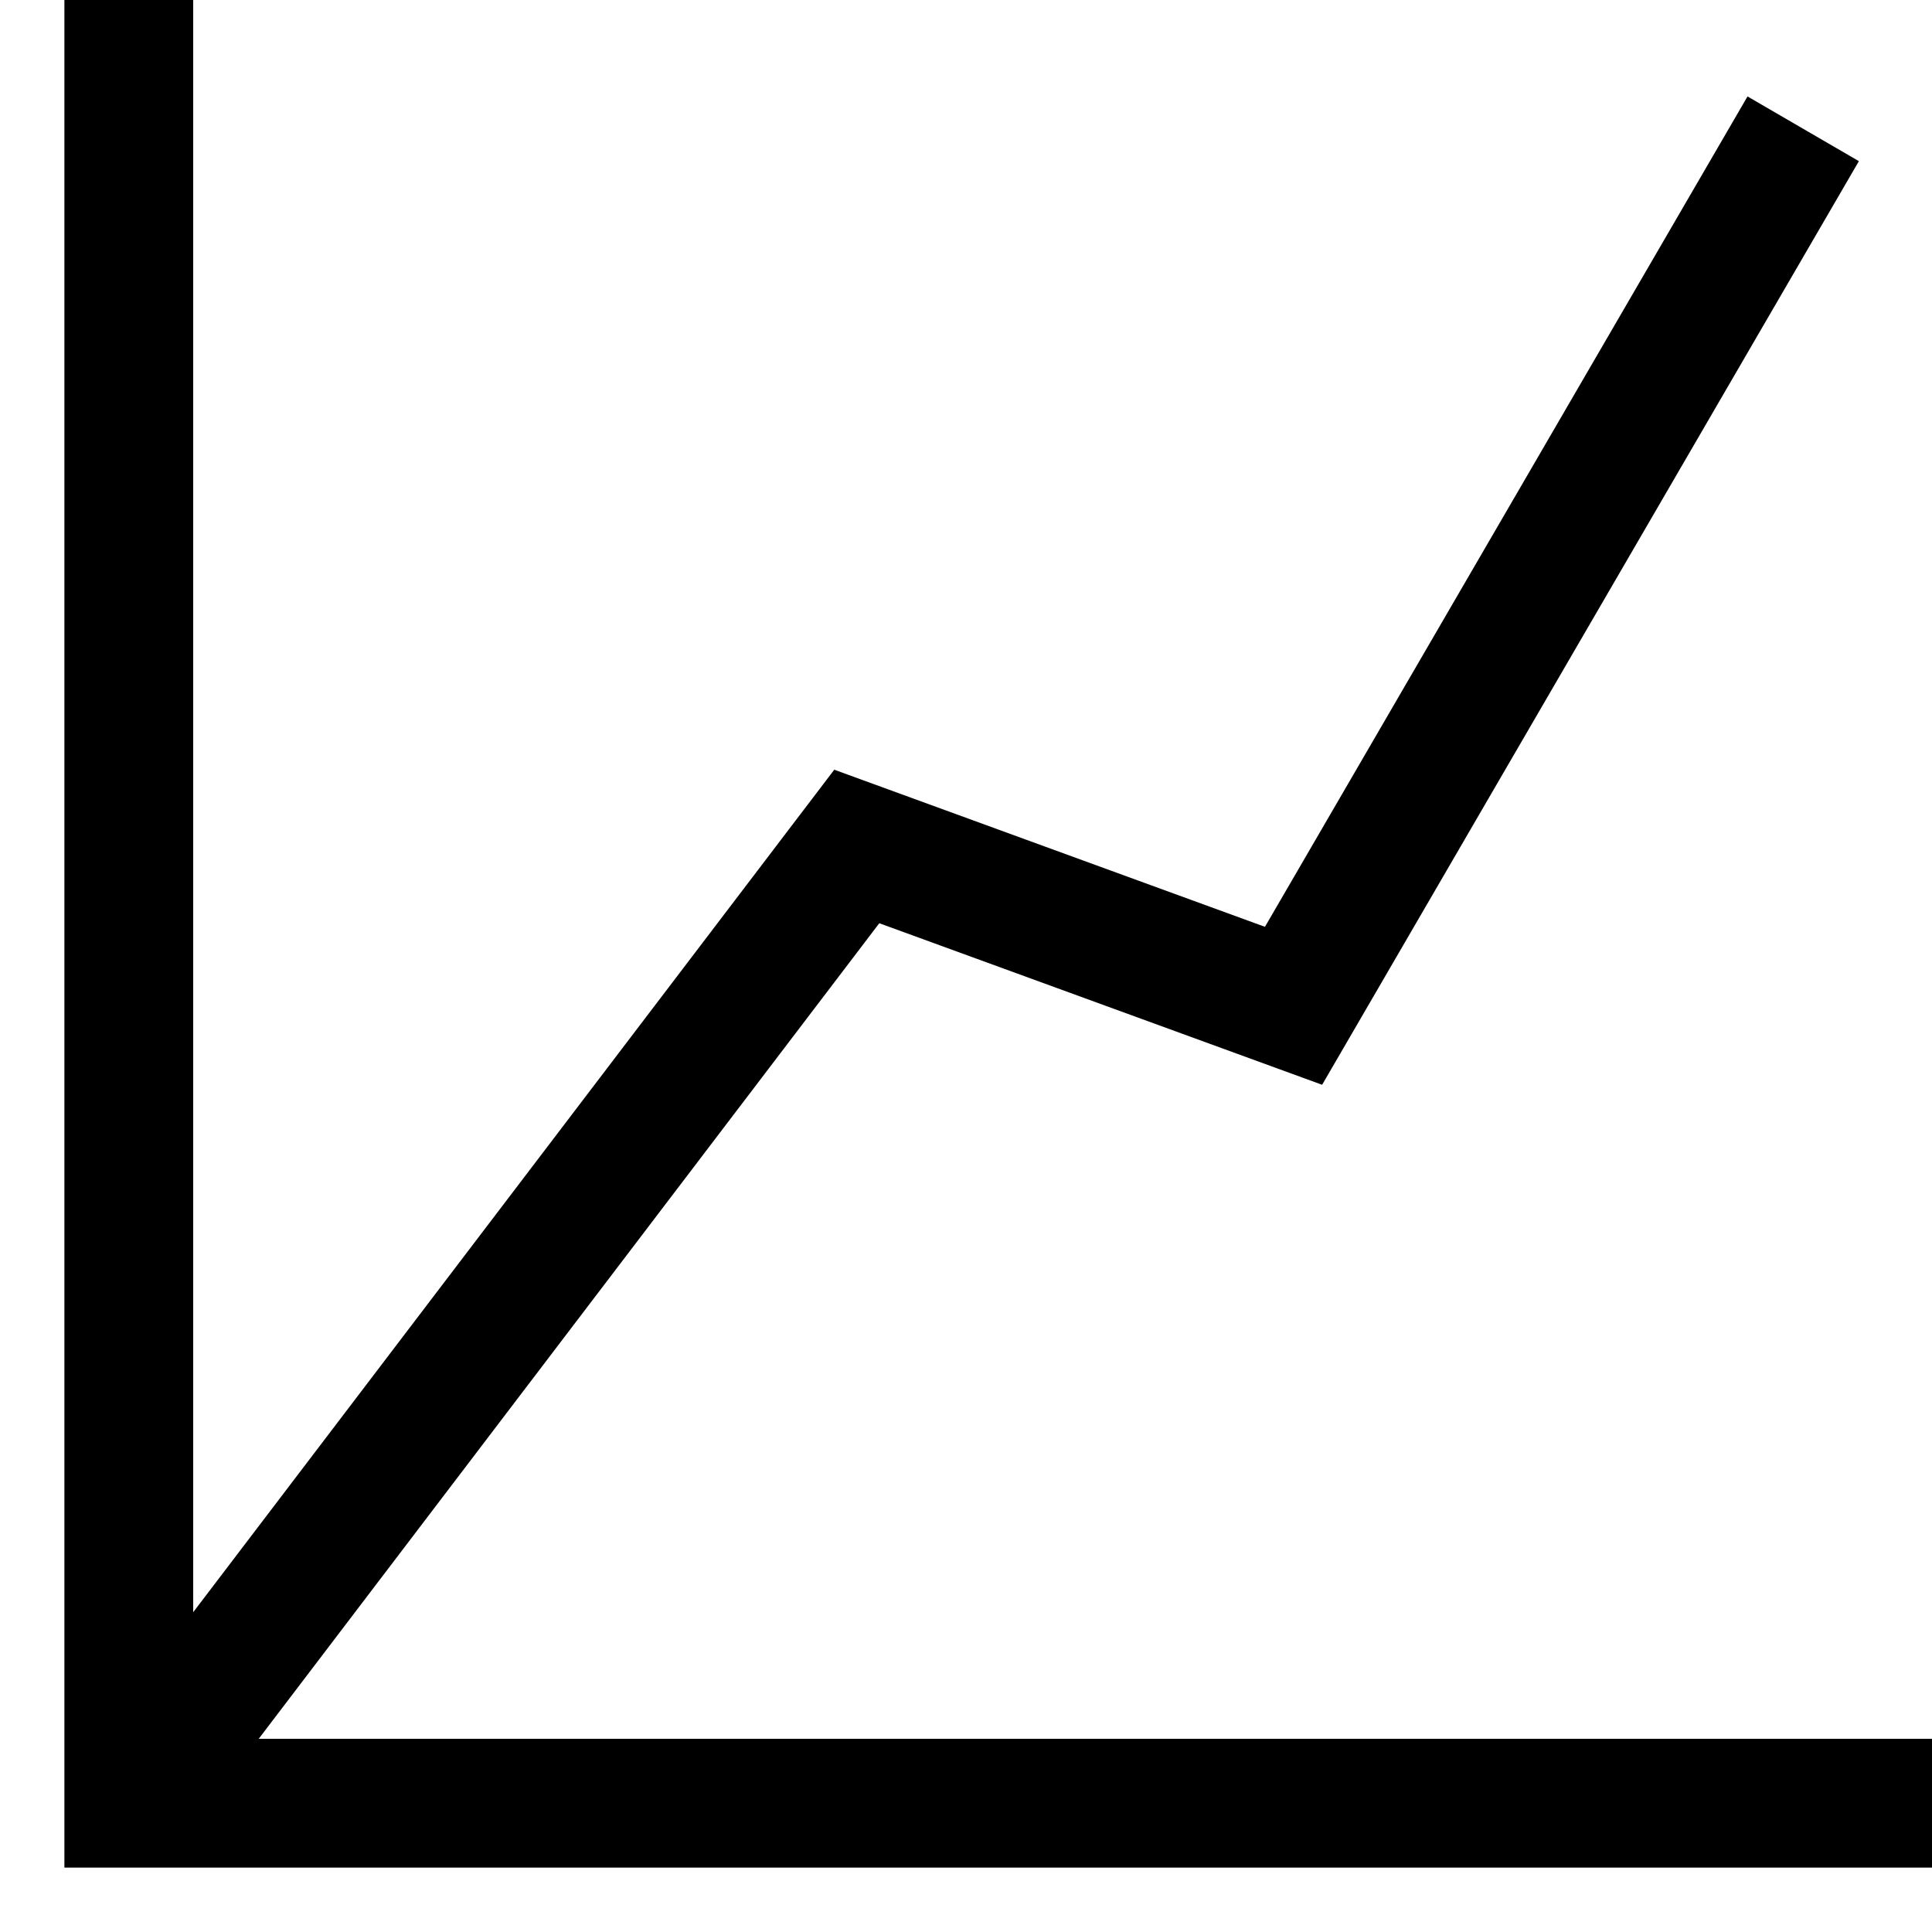 <?xml version="1.0" encoding="UTF-8" standalone="no"?>
<svg
   xmlns:dc="http://purl.org/dc/elements/1.1/"
   xmlns:cc="http://creativecommons.org/ns#"
   xmlns:rdf="http://www.w3.org/1999/02/22-rdf-syntax-ns#"
   xmlns:svg="http://www.w3.org/2000/svg"
   xmlns="http://www.w3.org/2000/svg"
   xmlns:sodipodi="http://sodipodi.sourceforge.net/DTD/sodipodi-0.dtd"
   xmlns:inkscape="http://www.inkscape.org/namespaces/inkscape"
   width="15px"
   height="15px"
   viewBox="0 0 15 15"
   version="1.1"
   id="svg8886"
   sodipodi:docname="global_icon.svg"
   inkscape:version="0.92.3 (3ce5693, 2018-03-11)">
  <sodipodi:namedview
     pagecolor="#ffffff"
     bordercolor="#666666"
     borderopacity="1"
     objecttolerance="10"
     gridtolerance="10"
     guidetolerance="10"
     inkscape:pageopacity="0"
     inkscape:pageshadow="2"
     inkscape:window-width="868"
     inkscape:window-height="480"
     id="namedview8888"
     showgrid="false"
     inkscape:zoom="15.733333"
     inkscape:cx="-0.063559322"
     inkscape:cy="7.5"
     inkscape:window-x="75"
     inkscape:window-y="34"
     inkscape:window-maximized="0"
     inkscape:current-layer="svg8886" />
  <!-- Generator: Sketch 49.3 (51167) - http://www.bohemiancoding.com/sketch -->
  <title
     id="title8873">Group</title>
  <desc
     id="desc8875">Created with Sketch.</desc>
  <defs
     id="defs8877" />
  <g
     id="xplodde-symbols"
     stroke="none"
     stroke-width="1"
     fill="none"
     fill-rule="evenodd"
     style="stroke:#000000;stroke-opacity:1">
    <g
       id="on-contract---global-position"
       transform="translate(-117, -29)"
       stroke="#32445E"
       style="stroke:#000000;stroke-opacity:1">
      <g
         id="Group-2"
         transform="translate(78, 29)"
         style="stroke:#000000;stroke-opacity:1">
        <g
           id="Group"
           transform="translate(40, 0)"
           style="stroke:#000000;stroke-opacity:1">
          <polyline
             id="Shape"
             points="0 0 0 14 14 14"
             style="stroke:#000000;stroke-opacity:1" />
          <polyline
             id="polyline8880"
             points="13 1 9.043 7.809 5.652 6.572 0 14"
             style="stroke:#000000;stroke-opacity:1" />
        </g>
      </g>
    </g>
  </g>
</svg>
